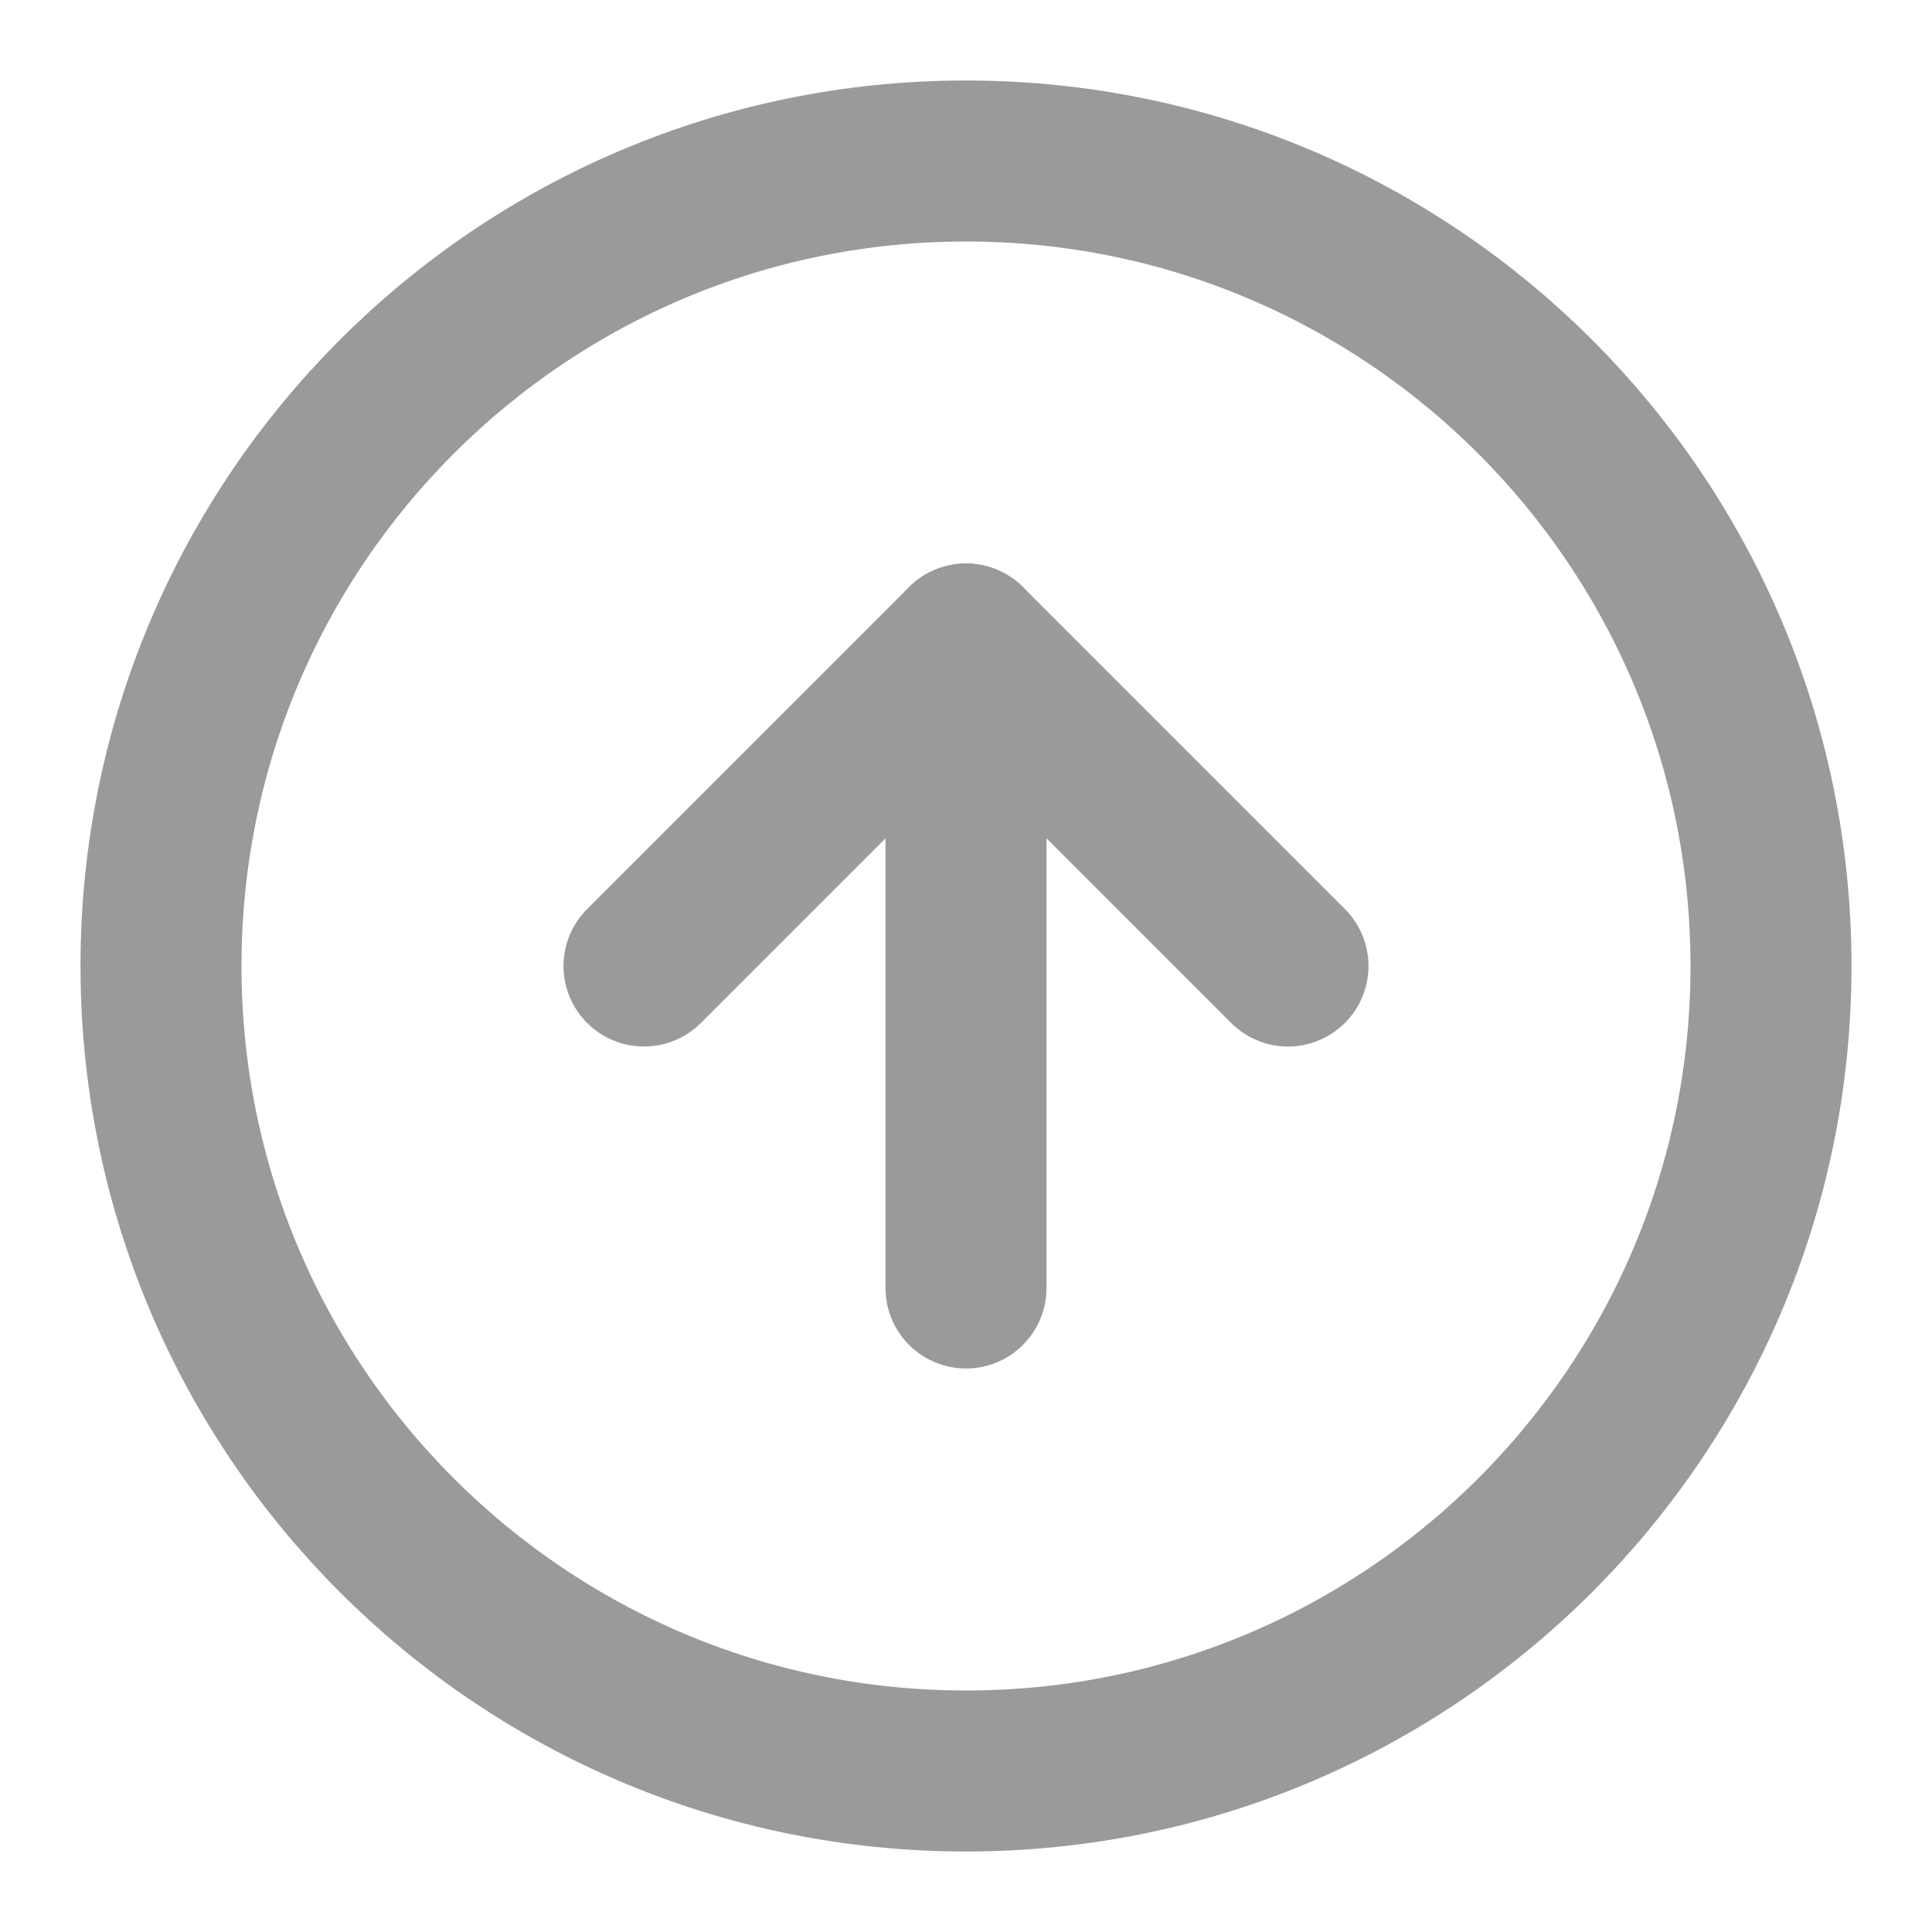 <svg width="24" height="24" viewBox="0 0 24 24" fill="none" xmlns="http://www.w3.org/2000/svg">
<g id="arrow-up-circle">
<path id="Vector" d="M12 22C17.523 22 22 17.523 22 12C22 6.477 17.523 2 12 2C6.477 2 2 6.477 2 12C2 17.523 6.477 22 12 22Z" stroke="#9A9A9A" stroke-width="2" stroke-linecap="round" stroke-linejoin="round"/>
<path id="Vector_2" d="M16 12L12 8L8 12" stroke="#9A9A9A" stroke-width="2" stroke-linecap="round" stroke-linejoin="round"/>
<path id="Vector_3" d="M12 16V8" stroke="#9A9A9A" stroke-width="2" stroke-linecap="round" stroke-linejoin="round"/>
</g>
</svg>
